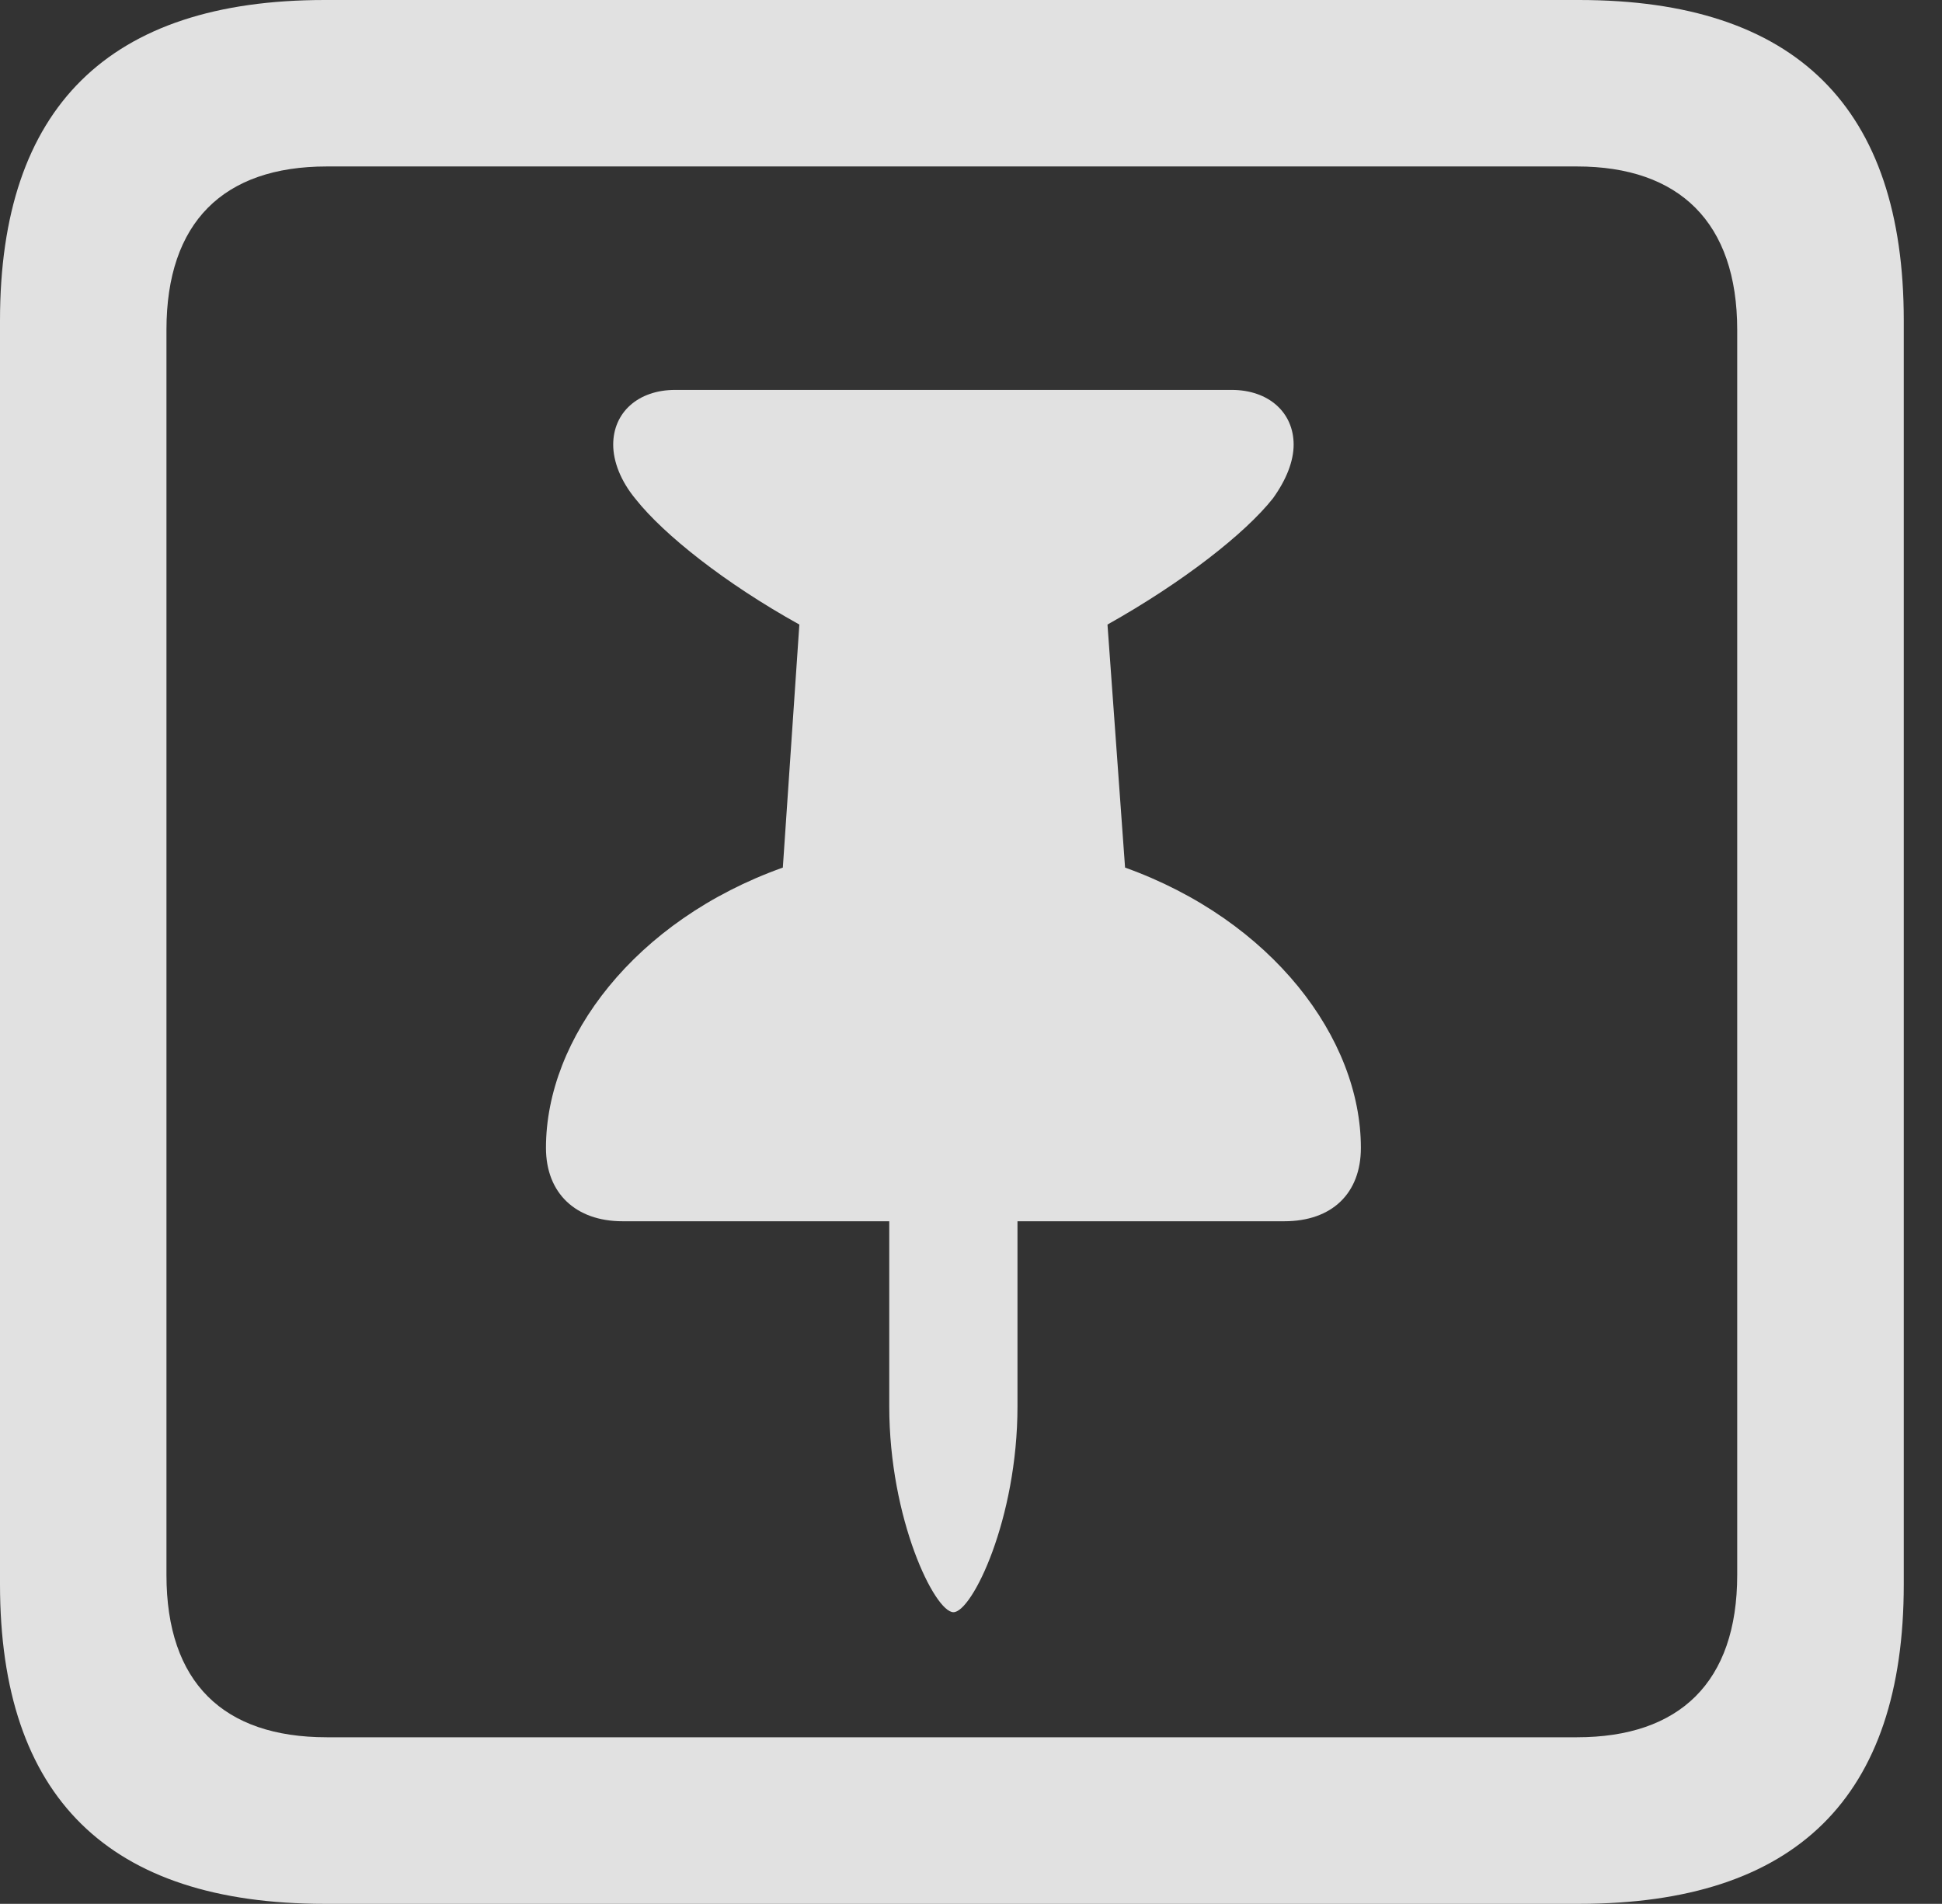 <?xml version="1.0" encoding="UTF-8"?>
<!--Generator: Apple Native CoreSVG 341-->
<!DOCTYPE svg
PUBLIC "-//W3C//DTD SVG 1.1//EN"
       "http://www.w3.org/Graphics/SVG/1.1/DTD/svg11.dtd">
<svg version="1.1" xmlns="http://www.w3.org/2000/svg" xmlns:xlink="http://www.w3.org/1999/xlink" viewBox="0 0 18.34 17.979">
 <rect x="0" y="0" width="18.34" height="17.979" fill="#333333" stroke="none"/>
 <g>
  <rect height="17.979" opacity="0" width="18.34" x="0" y="0"/>
  <path d="M3.066 17.979L14.912 17.979C16.963 17.979 17.979 16.973 17.979 14.961L17.979 3.027C17.979 1.016 16.963 0 14.912 0L3.066 0C1.025 0 0 1.016 0 3.027L0 14.961C0 16.973 1.025 17.979 3.066 17.979ZM3.086 16.406C2.109 16.406 1.572 15.889 1.572 14.873L1.572 3.115C1.572 2.1 2.109 1.572 3.086 1.572L14.893 1.572C15.859 1.572 16.406 2.1 16.406 3.115L16.406 14.873C16.406 15.889 15.859 16.406 14.893 16.406Z" fill="white" fill-opacity="0.85"/>
  <path d="M5.156 10.84C5.156 11.27 5.439 11.533 5.879 11.533L8.398 11.533L8.398 13.281C8.398 14.346 8.828 15.225 9.004 15.225C9.18 15.225 9.609 14.346 9.609 13.281L9.609 11.533L12.129 11.533C12.578 11.533 12.852 11.27 12.852 10.84C12.852 9.805 12.012 8.691 10.625 8.193L10.459 5.898C11.172 5.498 11.758 5.039 12.021 4.707C12.148 4.531 12.217 4.355 12.217 4.199C12.217 3.896 11.982 3.682 11.631 3.682L6.377 3.682C6.025 3.682 5.791 3.896 5.791 4.199C5.791 4.355 5.859 4.541 6.006 4.717C6.27 5.049 6.846 5.508 7.549 5.898L7.393 8.193C5.996 8.691 5.156 9.805 5.156 10.84Z" fill="white" fill-opacity="0.85"/>
 </g>
</svg>
